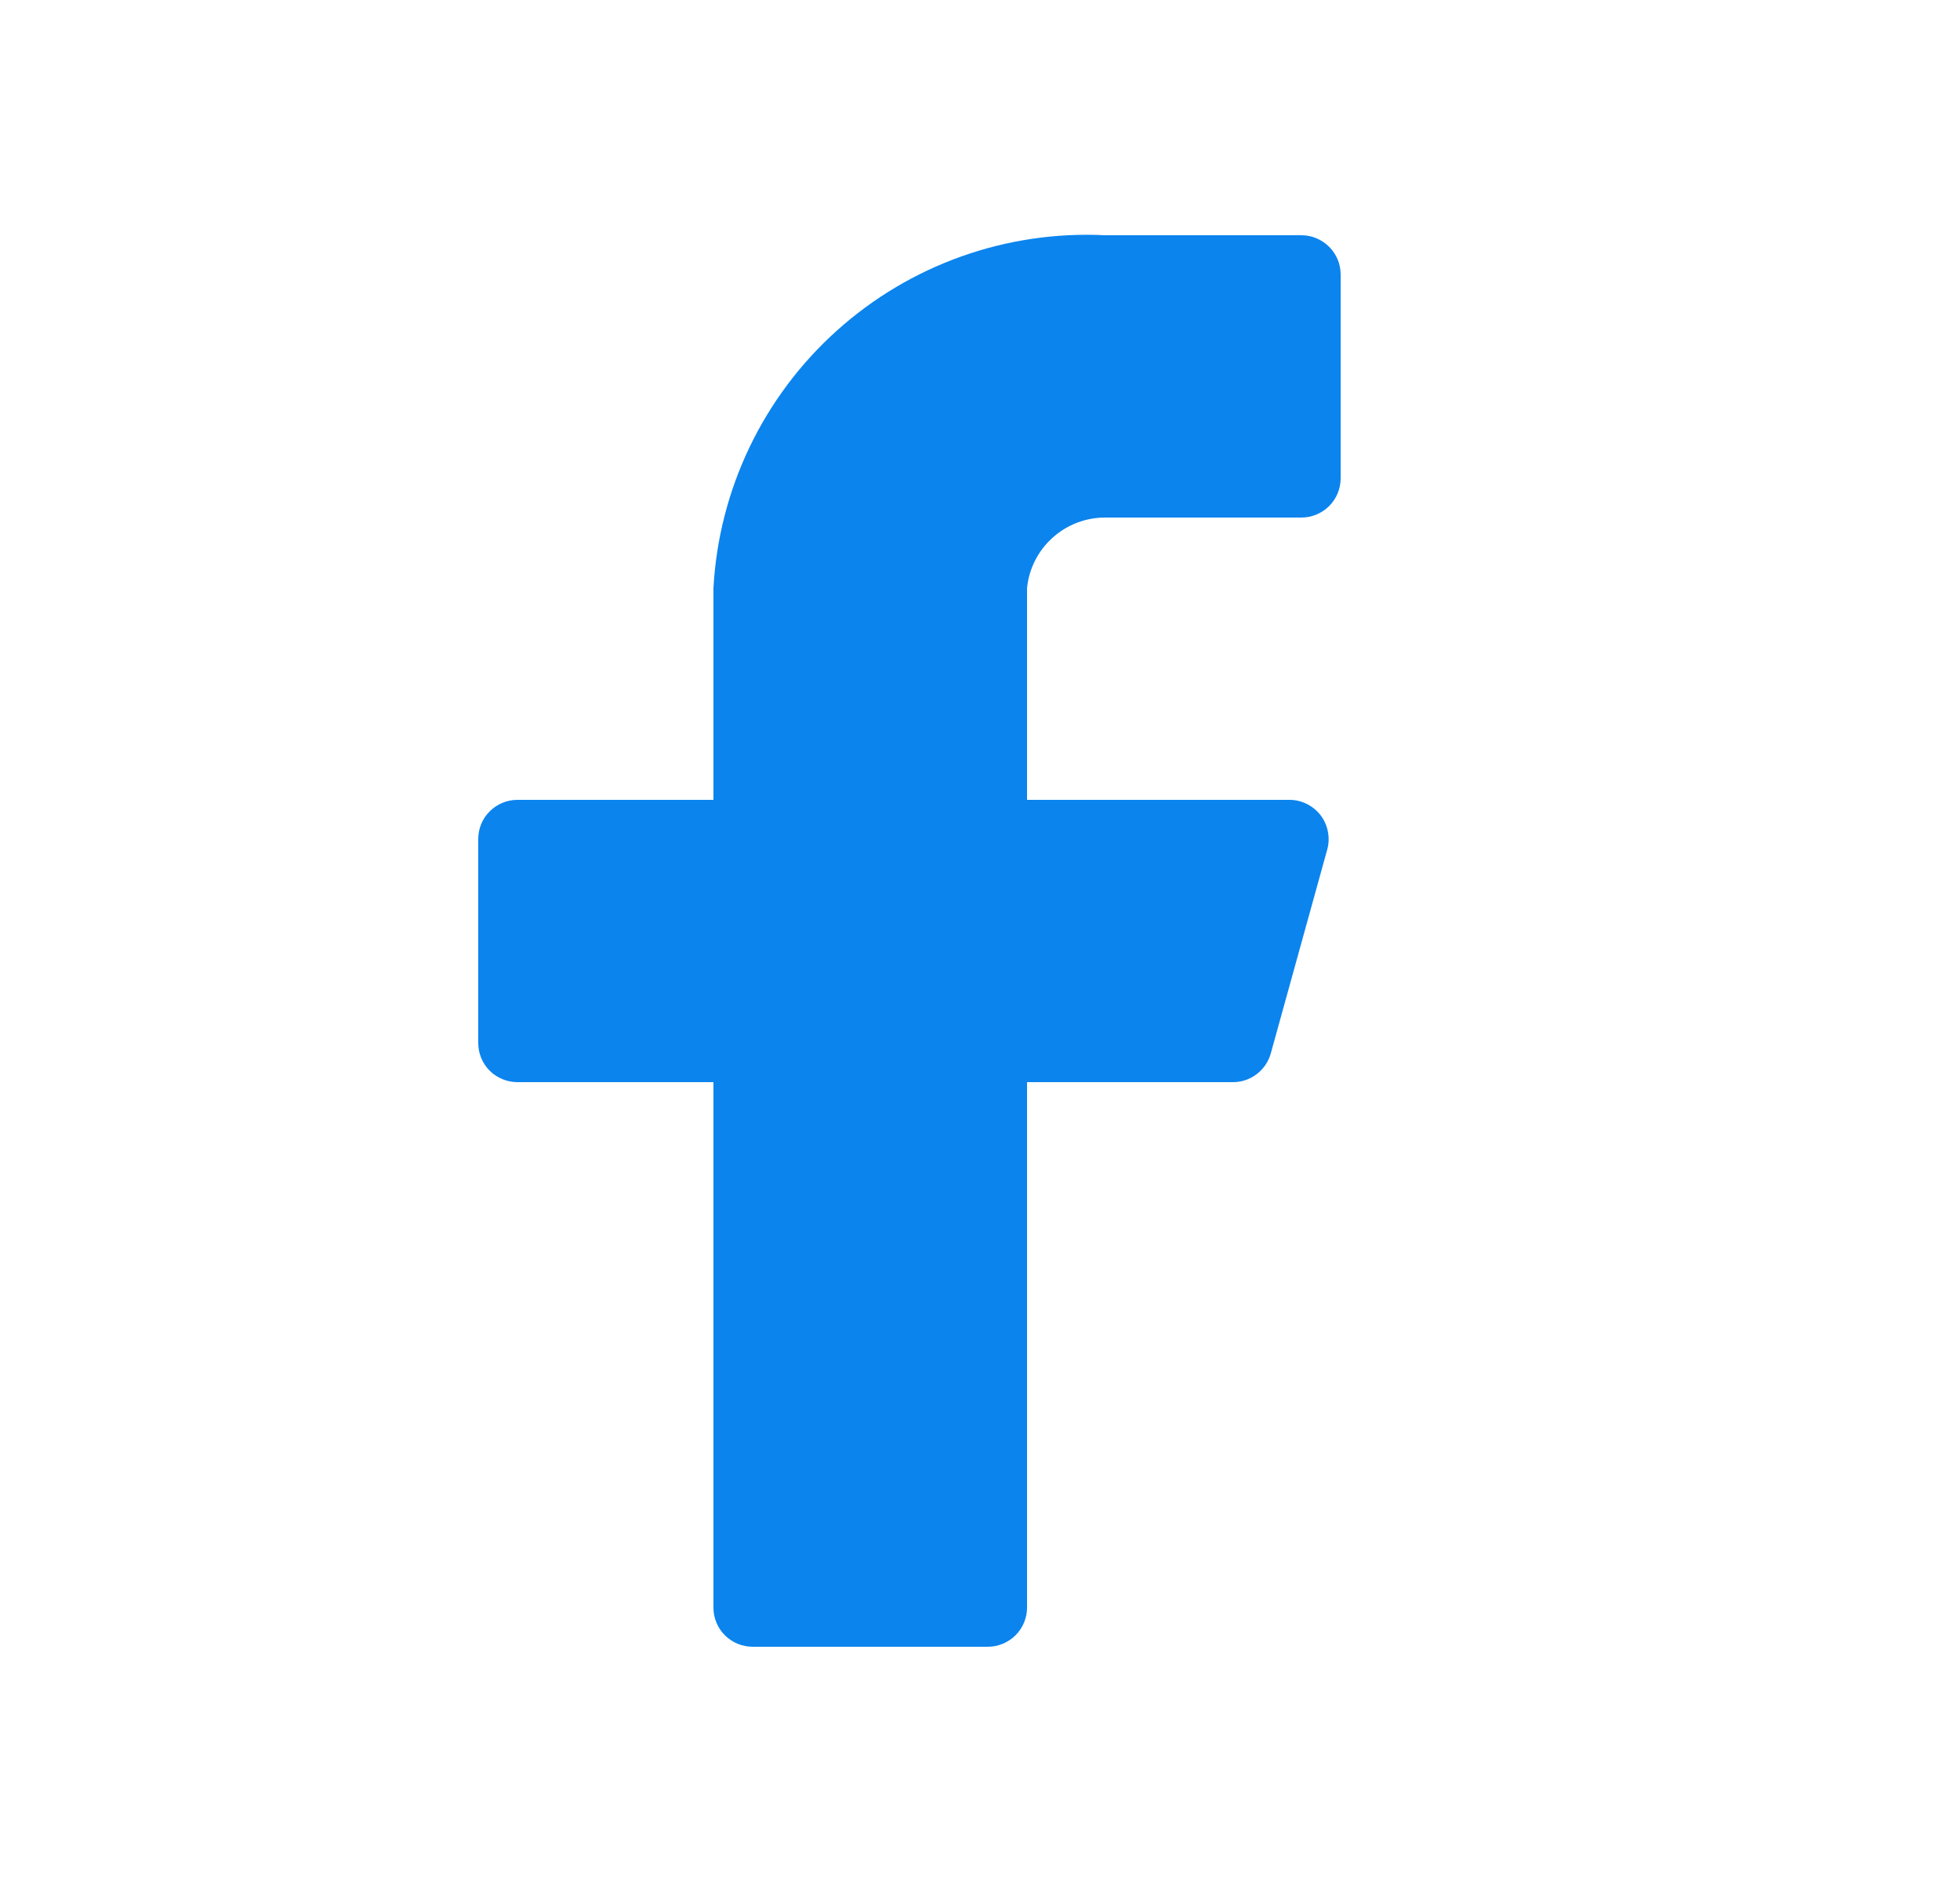 <svg width="25" height="24" viewBox="0 0 25 24" fill="none" xmlns="http://www.w3.org/2000/svg">
<path d="M17.1 3.5C17.1 3.367 17.047 3.24 16.953 3.147C16.859 3.053 16.732 3 16.6 3H14.1C12.841 2.937 11.608 3.375 10.671 4.219C9.734 5.062 9.169 6.242 9.1 7.5V10.2H6.6C6.467 10.2 6.34 10.253 6.246 10.347C6.152 10.44 6.1 10.567 6.1 10.7V13.3C6.1 13.433 6.152 13.56 6.246 13.654C6.34 13.747 6.467 13.8 6.6 13.8H9.1V20.5C9.1 20.633 9.152 20.76 9.246 20.854C9.34 20.947 9.467 21 9.6 21H12.6C12.732 21 12.859 20.947 12.953 20.854C13.047 20.76 13.1 20.633 13.1 20.5V13.8H15.72C15.831 13.802 15.939 13.766 16.028 13.699C16.117 13.632 16.181 13.537 16.21 13.43L16.93 10.83C16.95 10.756 16.952 10.679 16.937 10.604C16.923 10.529 16.891 10.458 16.845 10.397C16.798 10.336 16.738 10.287 16.67 10.253C16.602 10.219 16.526 10.2 16.45 10.2H13.1V7.5C13.124 7.253 13.241 7.023 13.426 6.857C13.611 6.69 13.851 6.599 14.1 6.6H16.6C16.732 6.6 16.859 6.547 16.953 6.454C17.047 6.36 17.1 6.233 17.1 6.1V3.5Z" fill="#0B84EE"/>
</svg>
